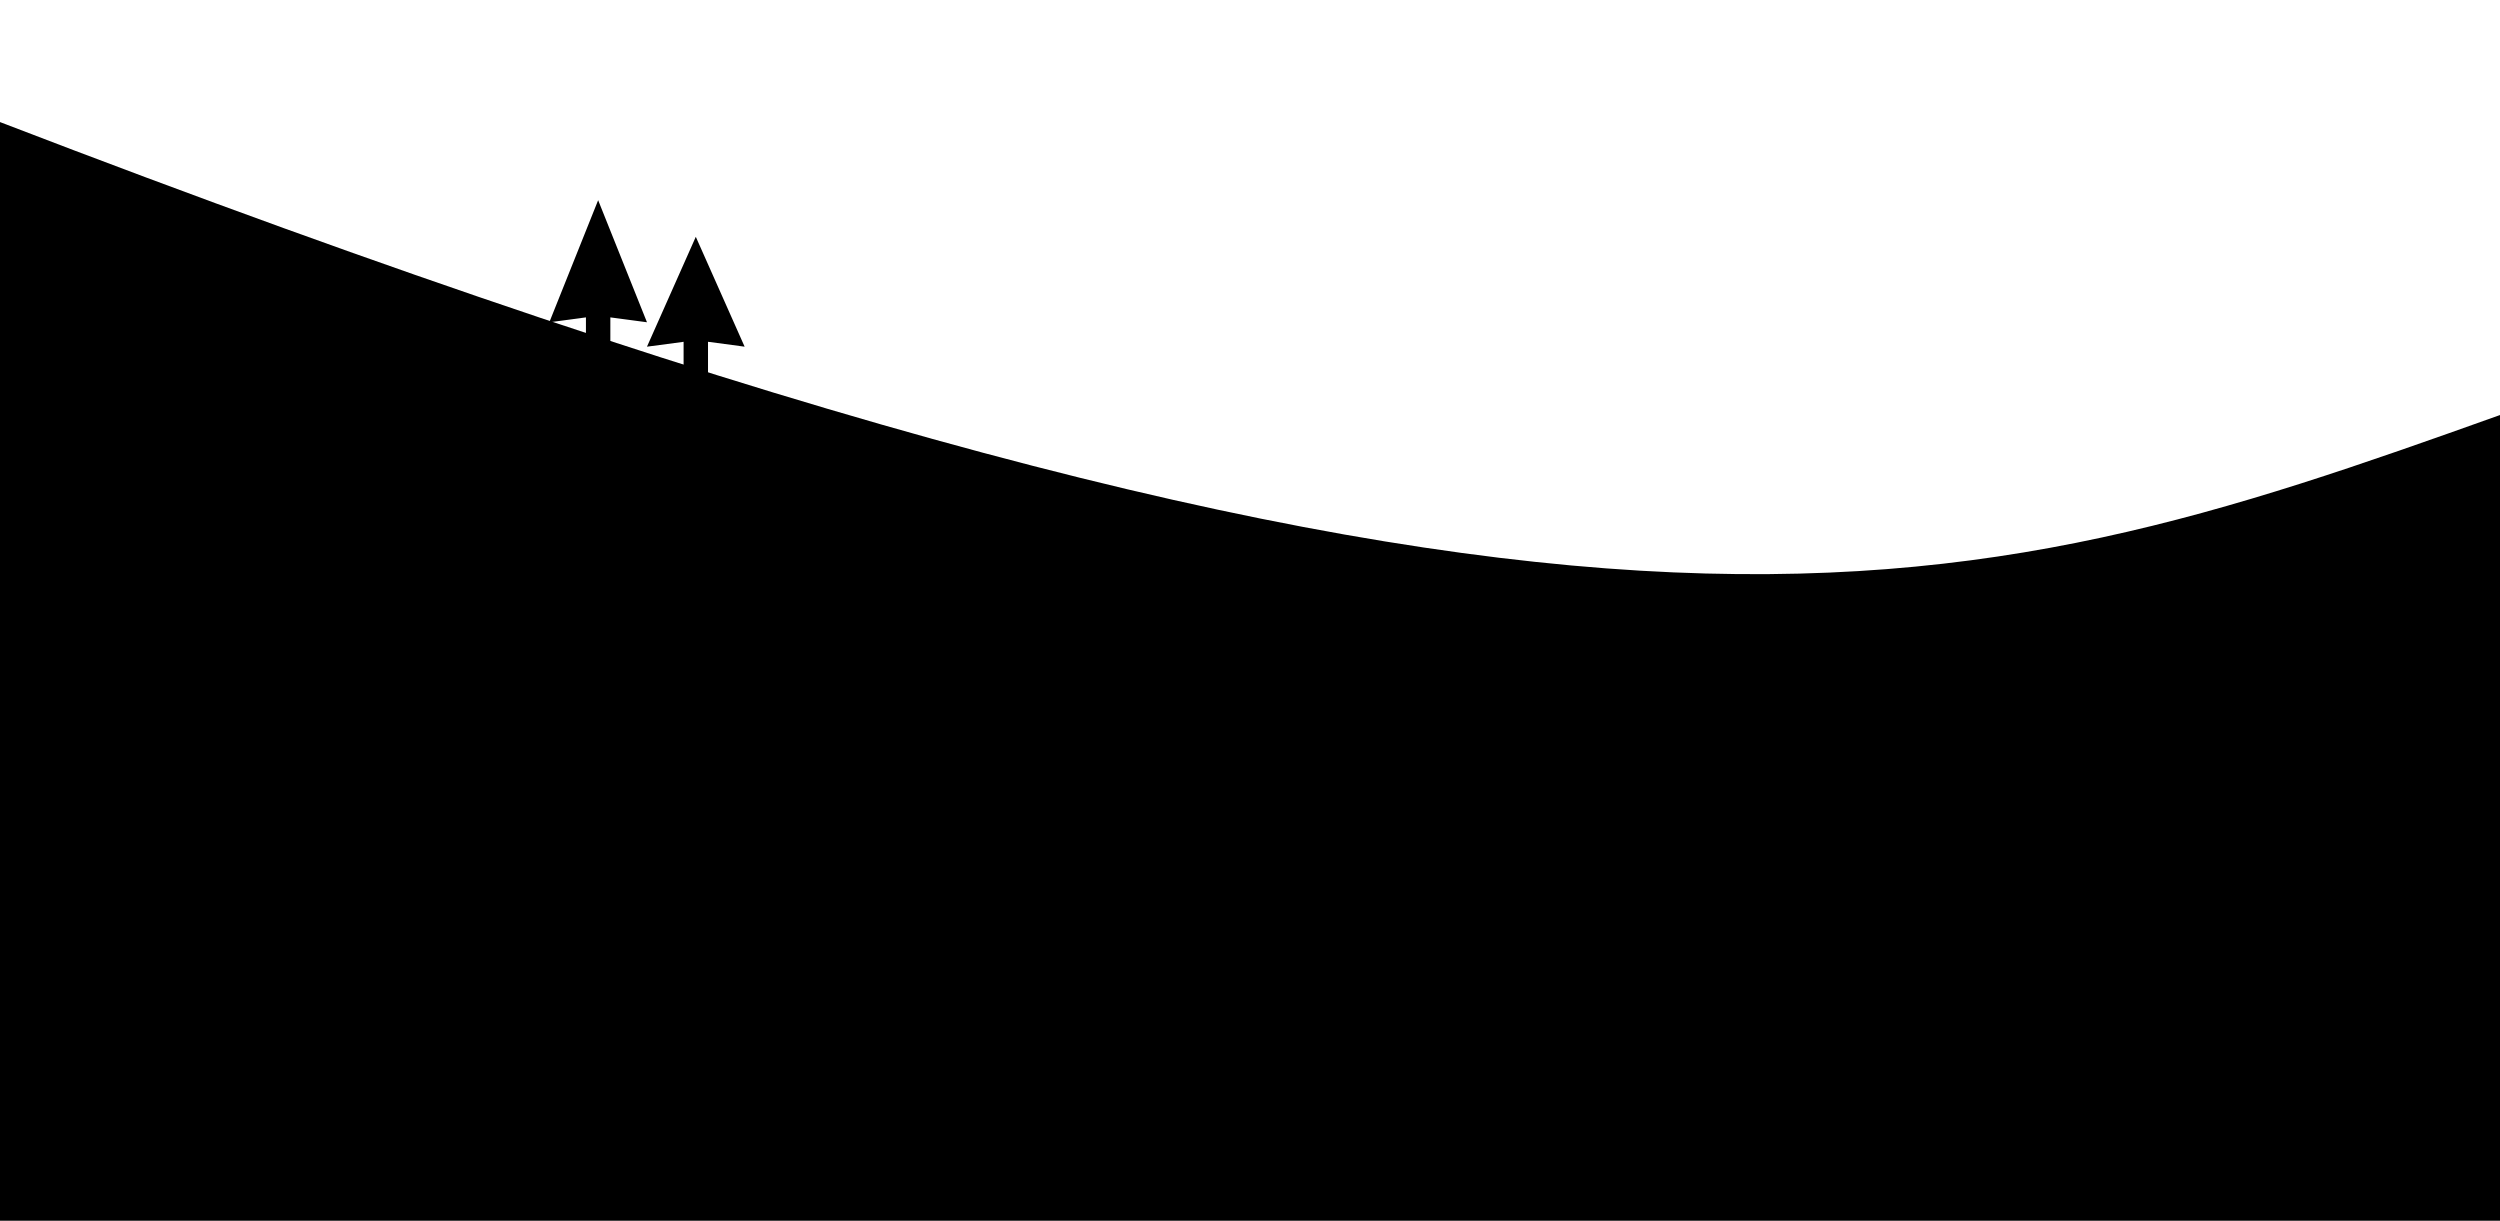 <svg viewBox="0 0 1024 500"
    xmlns="http://www.w3.org/2000/svg">
    <path d="m0,500 l0,-450 c650,250 800,200 1024,120 l0,330 z"></path>
    <path d="m240,200 v-70 l-15,2 l20,-50 l20,50 l-15,-2 v70 z"></path>
    <path d="m280,200 v-60 l-15,2 l20,-45 l20,45 l-15,-2 v60 z"></path>
</svg>
